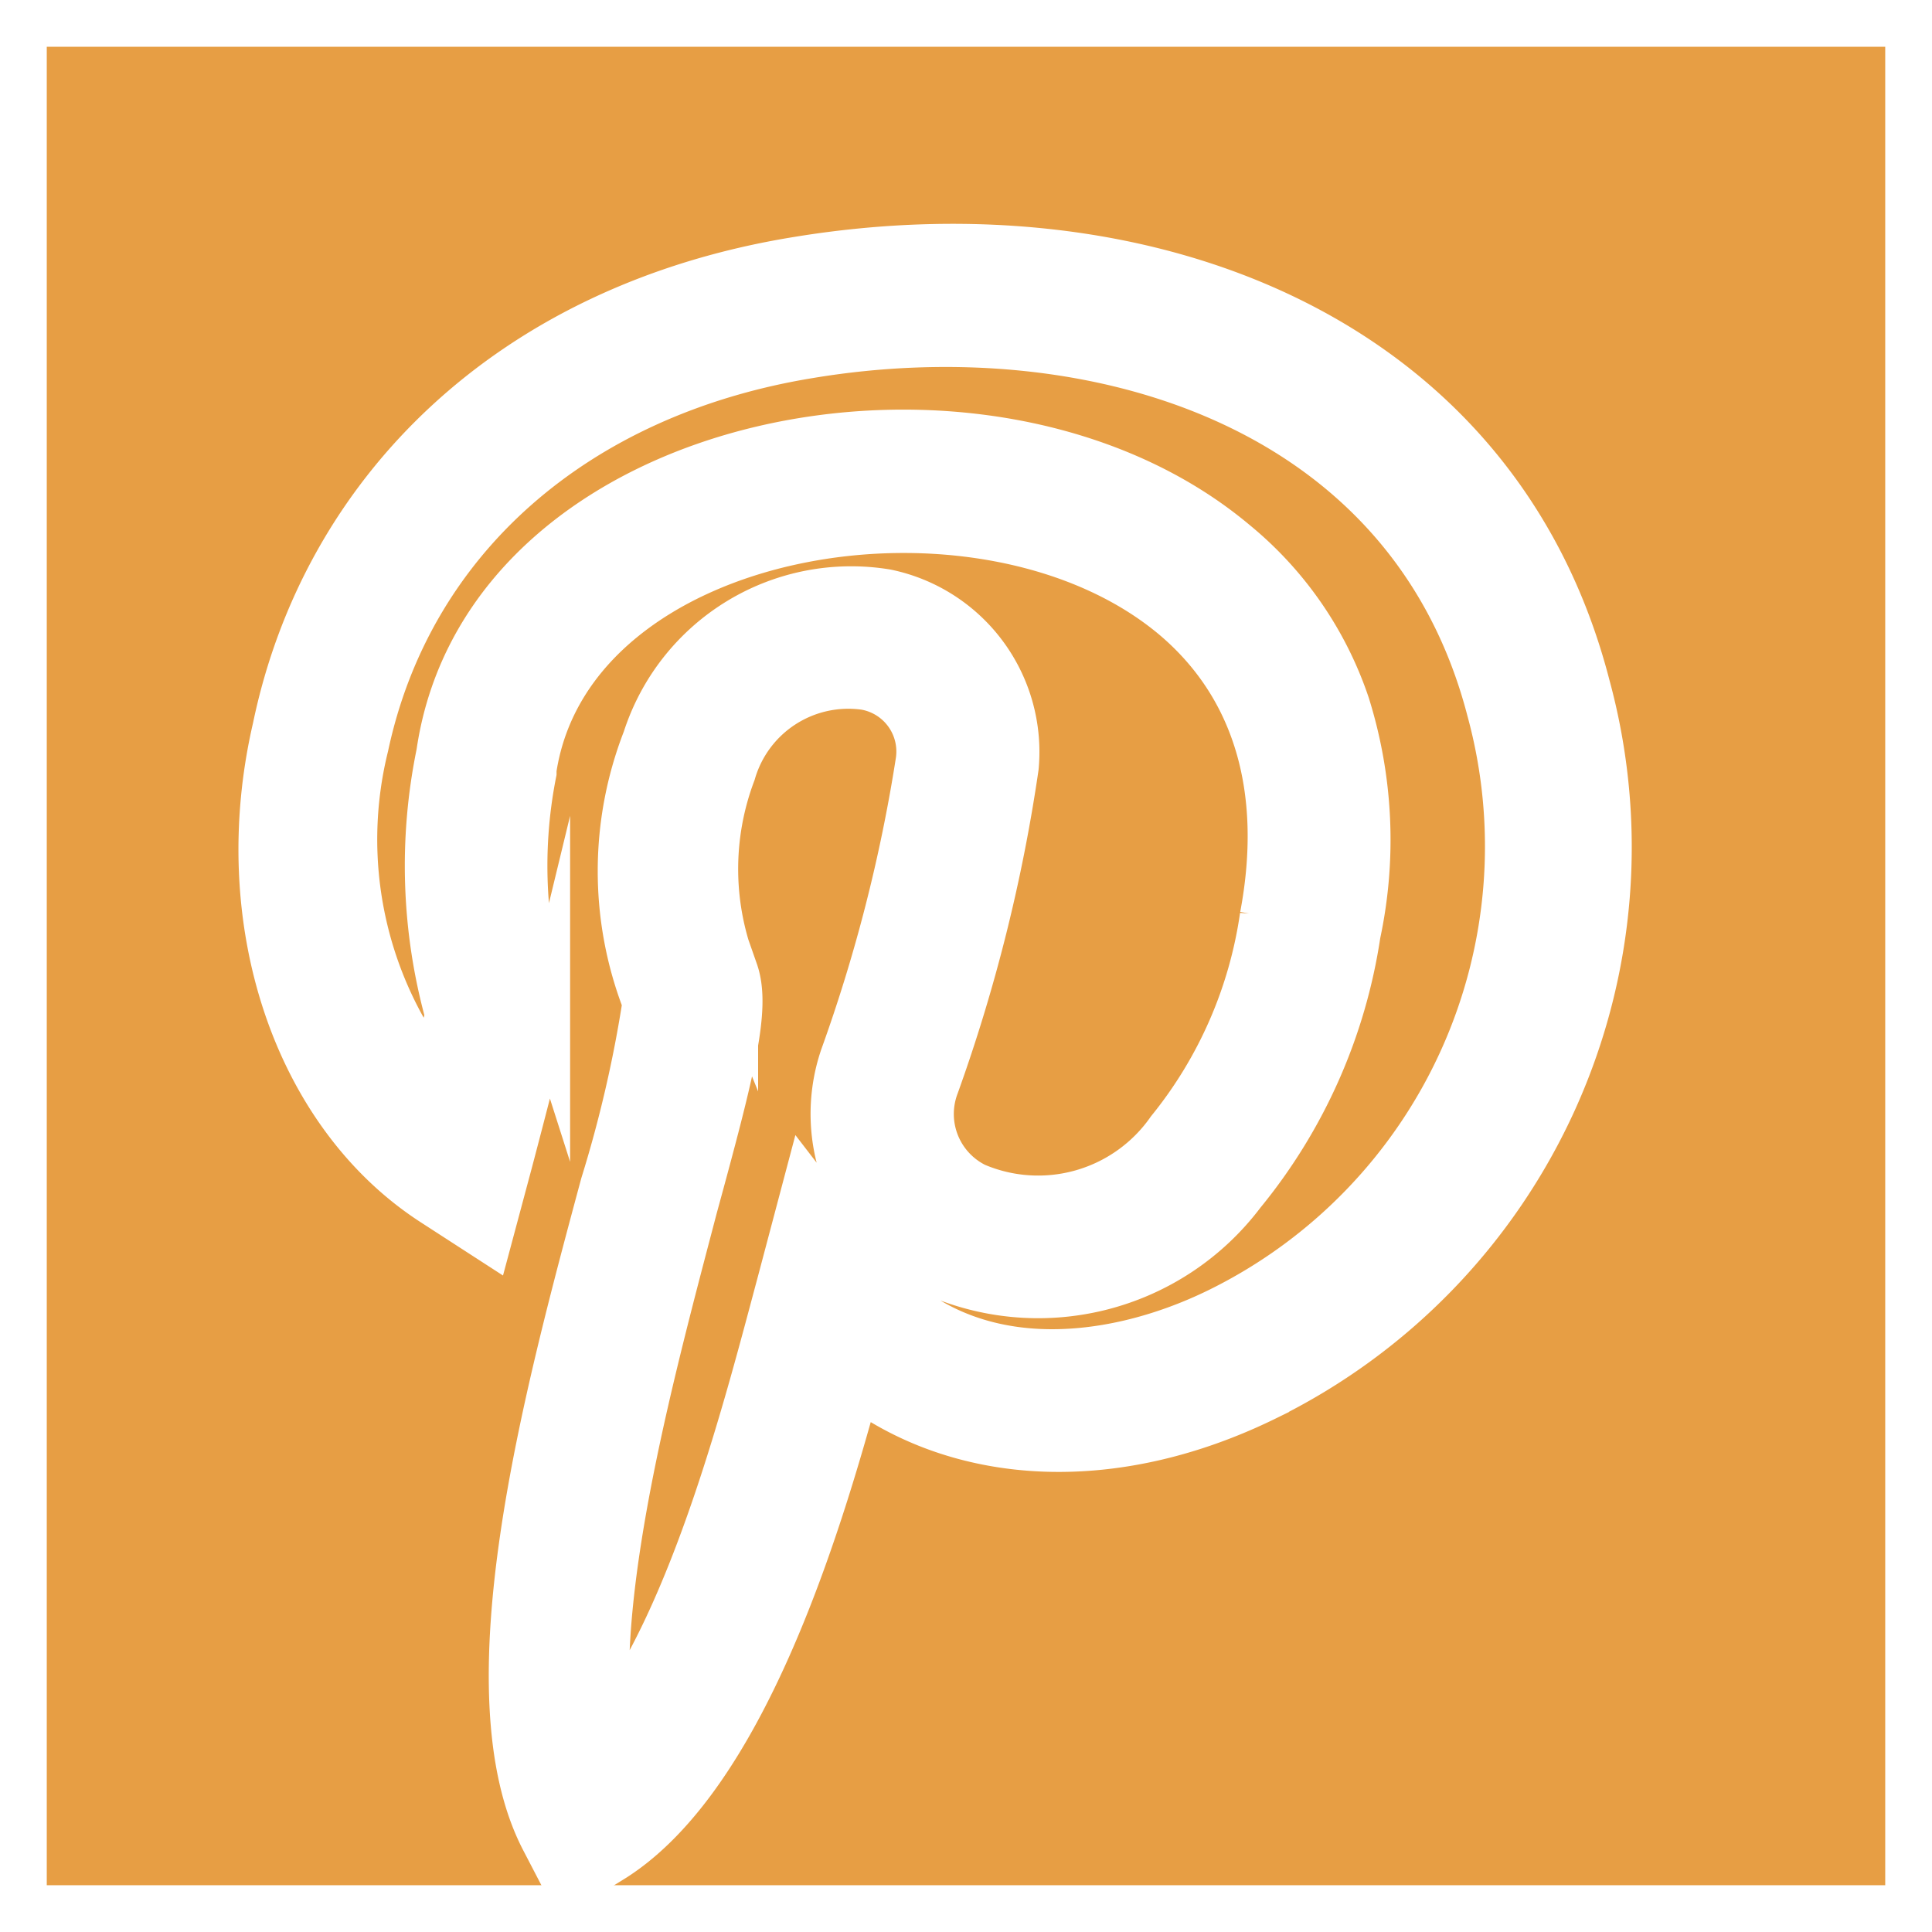 <svg id="Calque_1" data-name="Calque 1" xmlns="http://www.w3.org/2000/svg" viewBox="0 0 41.31 41.31"><rect x="0" y="0" width="41.31" height="41.31" fill="#333333" stroke="none"/><defs><style>.cls-1{fill:#e79e44;}.cls-1,.cls-2{stroke:#fff;stroke-miterlimit:10;}.cls-2{fill:#fff;}</style></defs><rect class="cls-1" x="0.5" y="0.5" width="40.31" height="40.31"/><path class="cls-2" d="M253.45,328.9l1.19.77.45-1.68c.79-3,.71-2.84.79-3.17a10.26,10.26,0,0,1-.29-5.11v-.07c.8-5.26,9.61-6.69,13.7-3.27,1.76,1.48,2.42,3.7,1.91,6.41a9.39,9.39,0,0,1-2,4.58,3.43,3.43,0,0,1-4.16,1.19,1.72,1.72,0,0,1-.84-2.16,35.07,35.07,0,0,0,1.7-6.8,3.48,3.48,0,0,0-2.76-3.73A4.61,4.61,0,0,0,258,319a7.75,7.75,0,0,0,0,5.63,27,27,0,0,1-.9,3.89c-1.23,4.57-2.92,10.84-1.28,14l.52,1,1-.62c2.71-1.76,4.3-6.9,5.17-10.1,2.29,1.69,5.54,1.84,8.74.27a13.11,13.11,0,0,0,6.87-15.21c-1.92-7.45-9.37-10.34-16.87-9.11-6.19,1-10.12,5-11.16,10C249.13,322.88,250.52,327,253.45,328.9ZM252,319.14c.94-4.41,4.48-7.54,9.49-8.36,6-1,12.85,1,14.56,7.59a11.07,11.07,0,0,1-5.79,12.85c-2.38,1.17-5.62,1.51-7.57-1l-1.27-1.65-.53,2c-.71,2.65-1.85,7.15-3.69,9.56-.36-3,1-7.95,1.83-11.12.82-3,1.14-4.28.87-5.05a5.83,5.83,0,0,1-.05-4.25,2.58,2.58,0,0,1,2.84-1.84,1.41,1.41,0,0,1,1.15,1.6,34.24,34.24,0,0,1-1.62,6.33,3.77,3.77,0,0,0,1.83,4.55,5.46,5.46,0,0,0,6.7-1.65,11.41,11.41,0,0,0,2.46-5.54,9.64,9.64,0,0,0-.23-4.9,7.61,7.61,0,0,0-2.39-3.46c-5.29-4.44-16-2.4-17,4.5a11.93,11.93,0,0,0,.19,5.59c-.09.36-.2.82-.32,1.29A8.31,8.31,0,0,1,252,319.14Z" transform="translate(-244.19 -303.19)"/></svg>